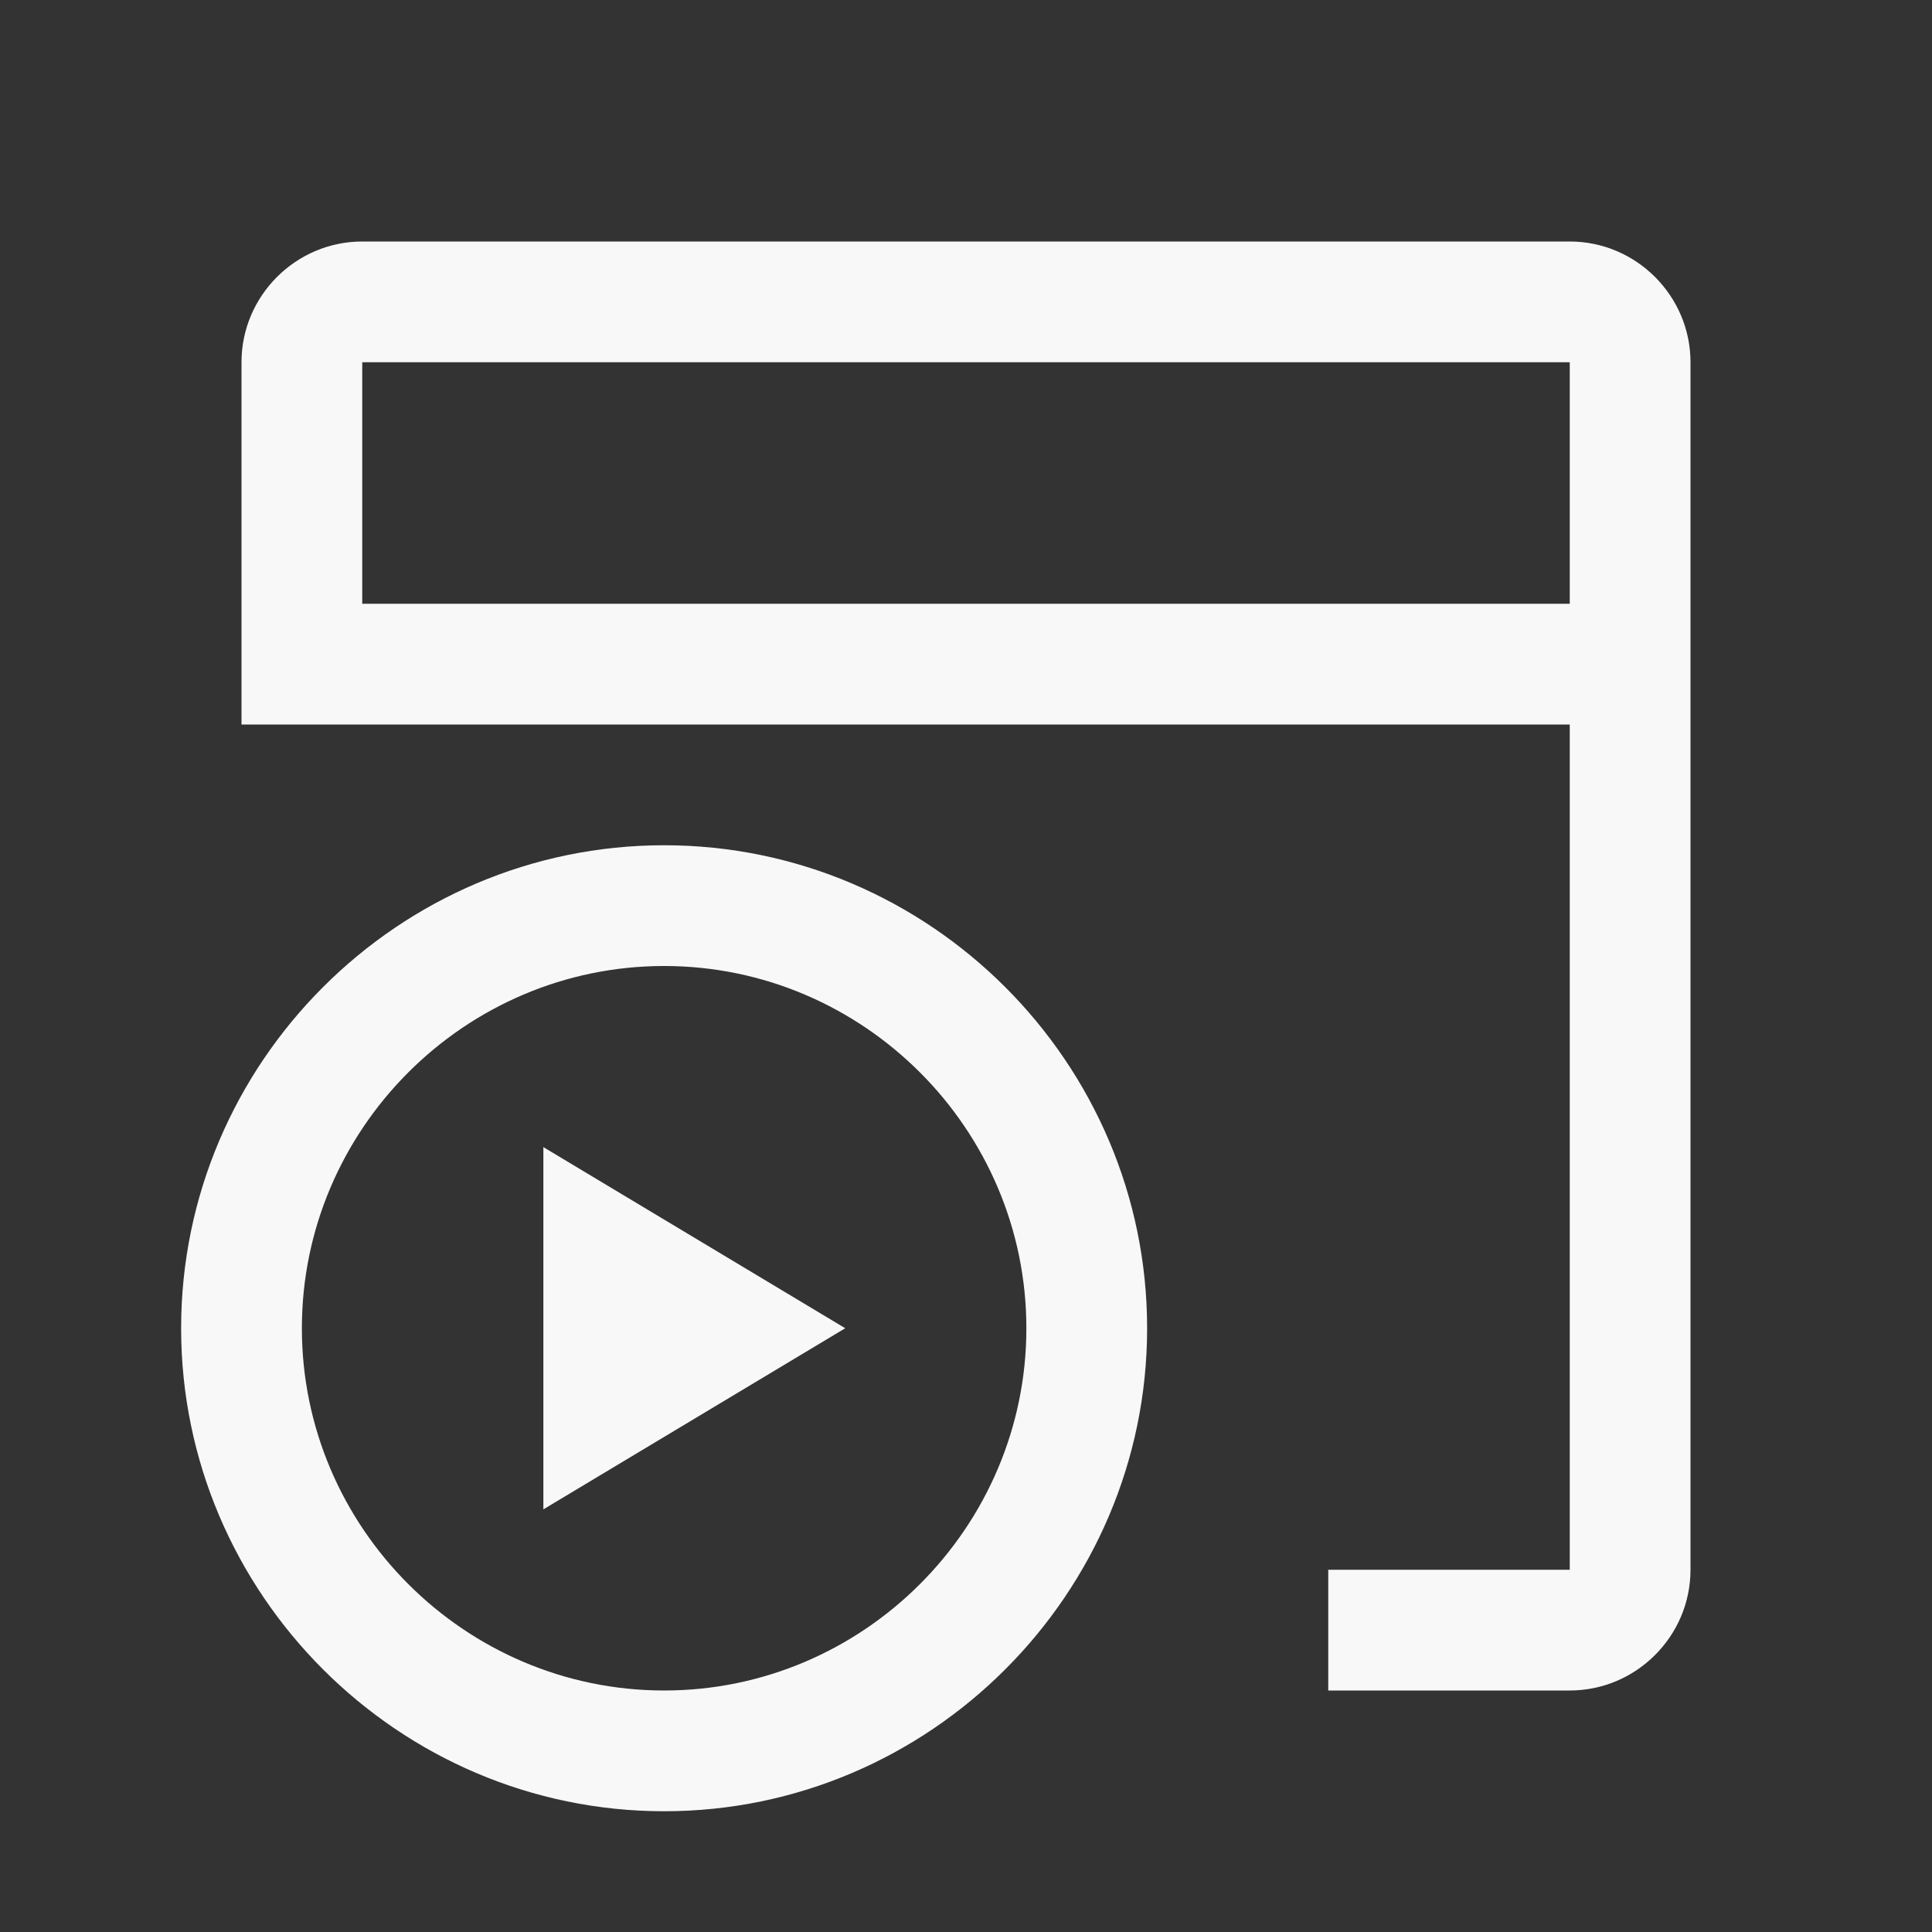 <svg xmlns="http://www.w3.org/2000/svg" width="32" height="32" viewBox="0 0 32 32" fill="none">
    <rect x="0" y="0" width="32" height="32" fill="#333333" stroke="none"/>
    <path d="M9 19V25L14 22L9 19Z" fill="#F8F8F8"/>
    <path d="M11 16C14.3 16 17 18.7 17 22C17 25.3 14.3 28 11 28C7.7 28 5 25.3 5 22C5 18.7 7.7 16 11 16ZM11 14C6.6 14 3 17.6 3 22C3 26.4 6.6 30 11 30C15.4 30 19 26.4 19 22C19 17.6 15.4 14 11 14Z" fill="#F8F8F8"/>
    <path d="M4 6V12H26V26H22V28H26C27.1 28 28 27.1 28 26V6C28 4.9 27.1 4 26 4H6C4.9 4 4 4.9 4 6ZM6 10V6H26V10H6Z" fill="#F8F8F8"/>
</svg>